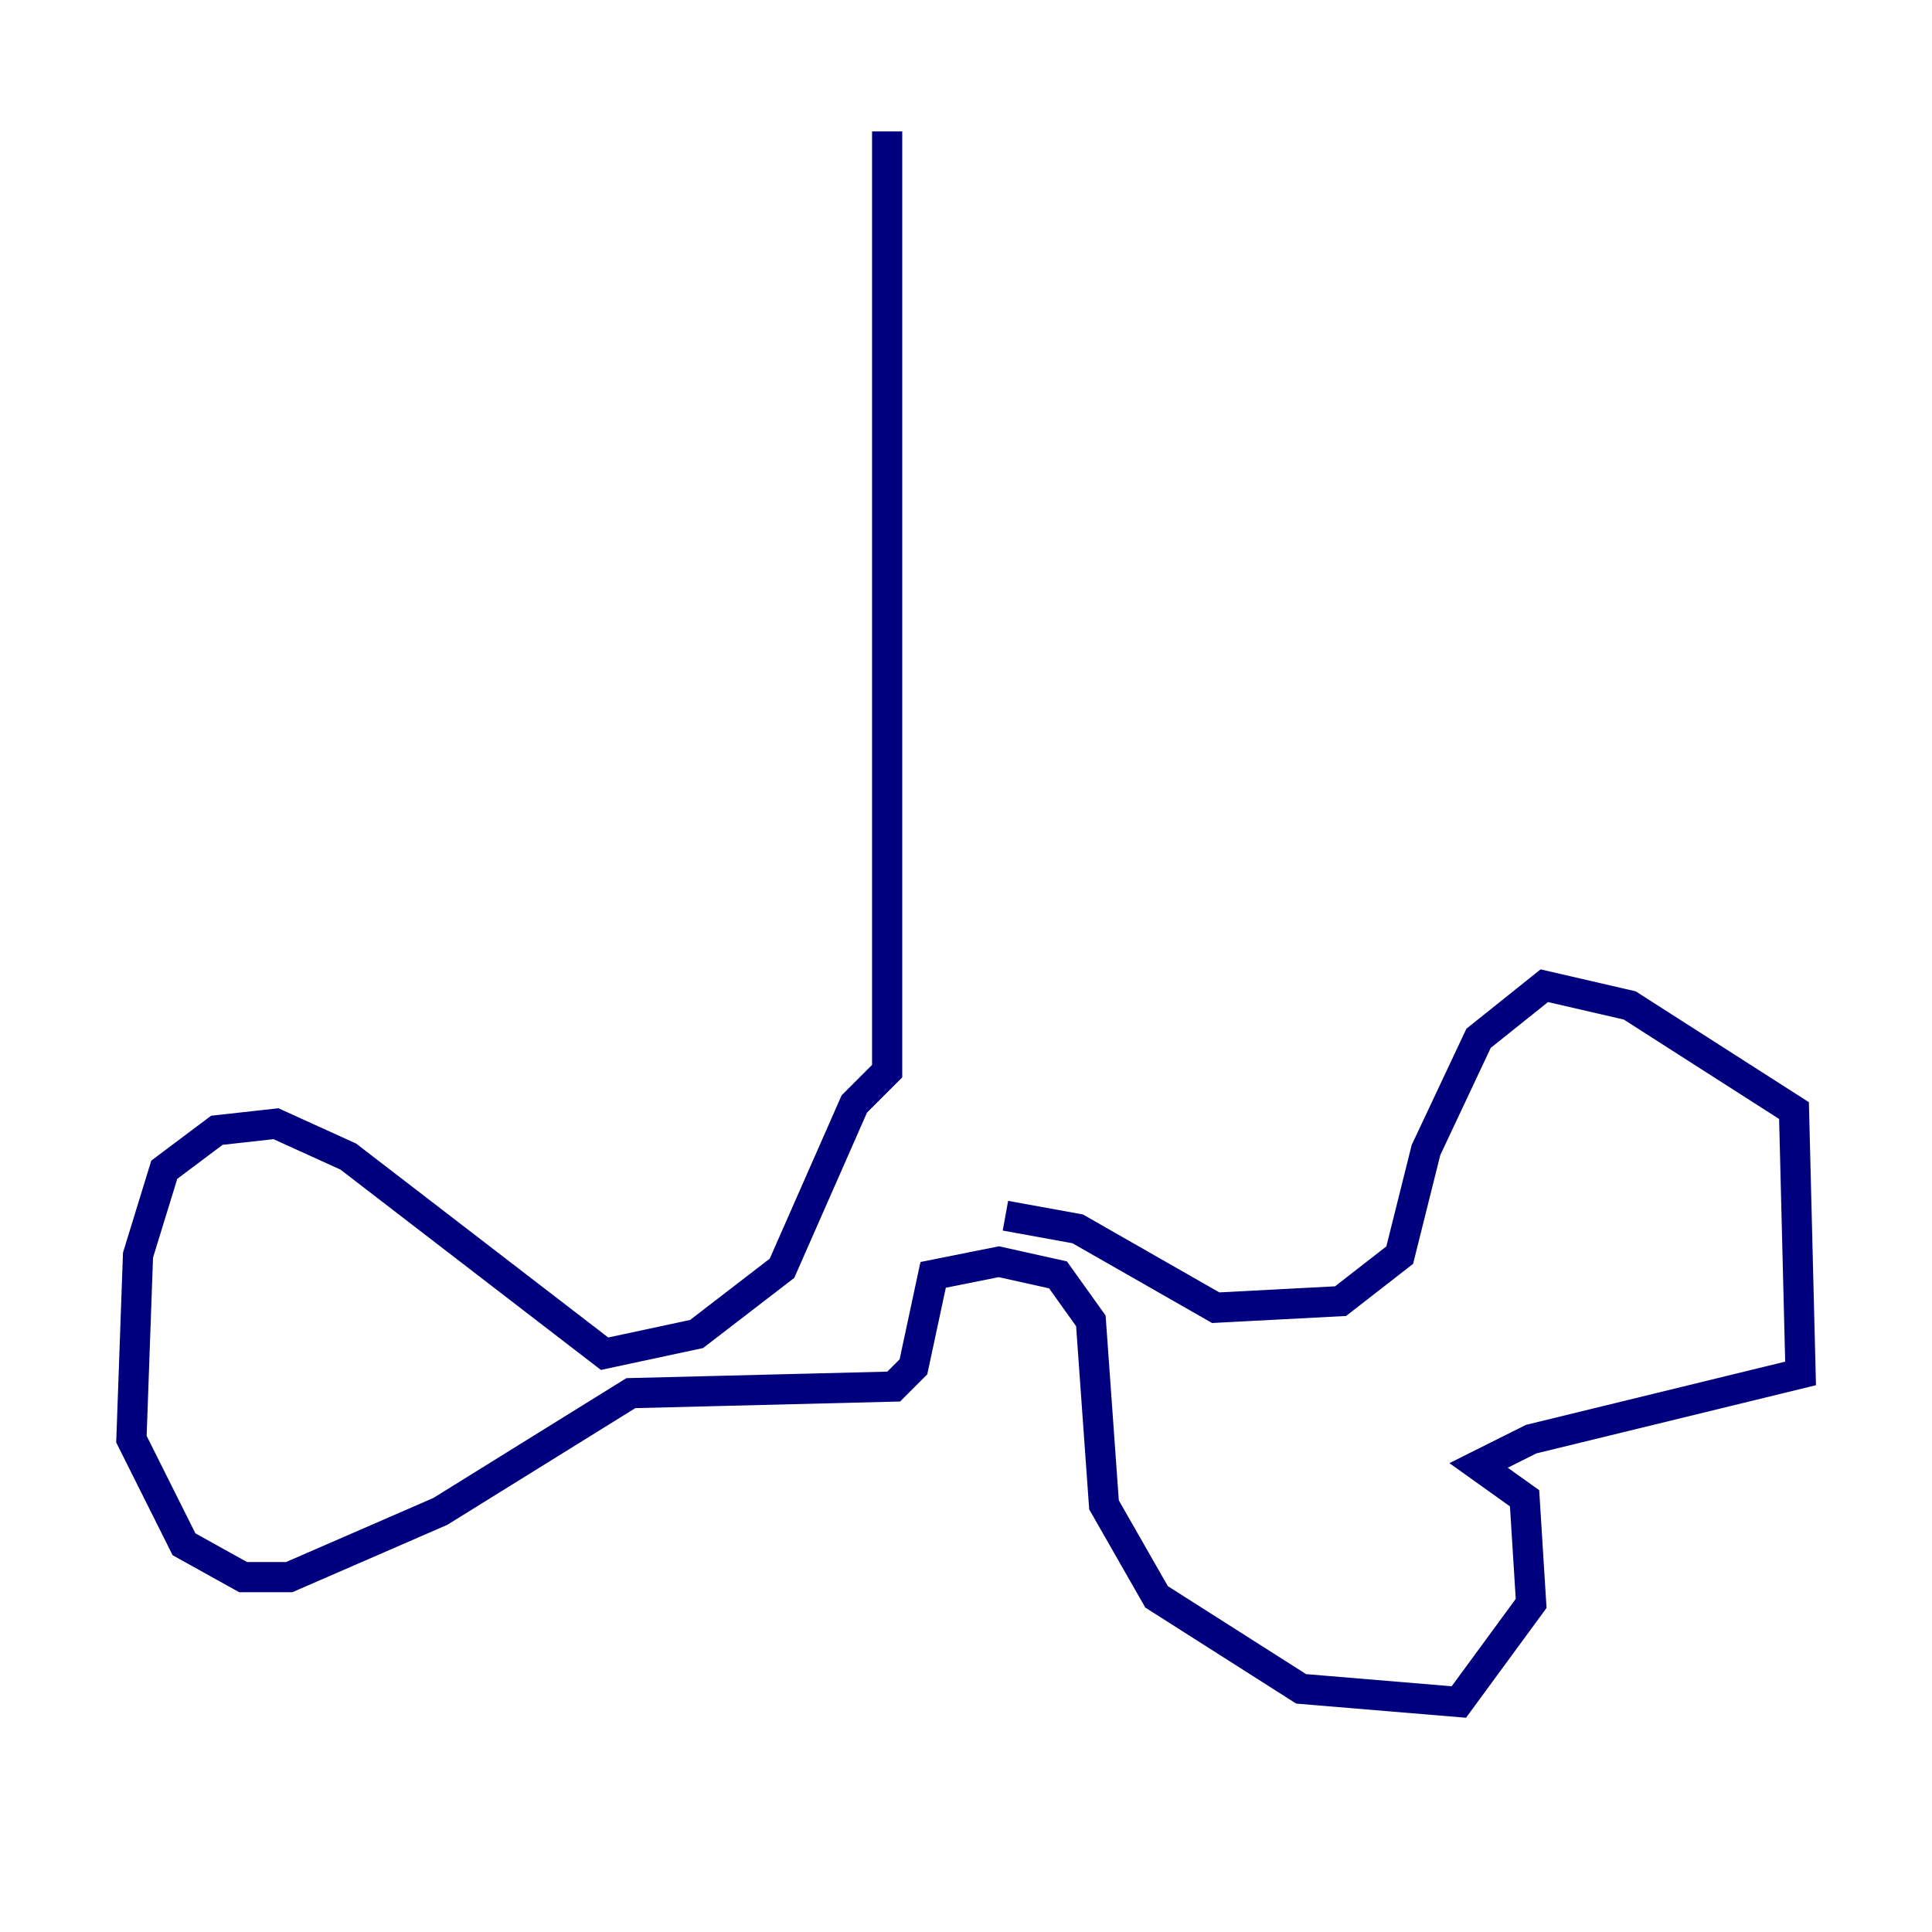 <?xml version="1.0" encoding="utf-8" ?>
<svg baseProfile="tiny" height="128" version="1.2" viewBox="0,0,128,128" width="128" xmlns="http://www.w3.org/2000/svg" xmlns:ev="http://www.w3.org/2001/xml-events" xmlns:xlink="http://www.w3.org/1999/xlink"><defs /><polyline fill="none" points="58.776,8.707 58.776,70.966 56.599,73.143 51.809,84.027 46.15,88.381 40.054,89.687 23.075,76.626 18.286,74.449 14.367,74.884 10.884,77.497 9.143,83.156 8.707,95.347 12.191,102.313 16.109,104.49 19.157,104.49 29.17,100.136 41.796,92.299 59.211,91.864 60.517,90.558 61.823,84.463 66.177,83.592 70.095,84.463 72.272,87.51 73.143,99.701 76.626,105.796 86.204,111.891 96.653,112.762 101.442,106.231 101.007,99.265 97.959,97.088 101.442,95.347 119.293,90.993 118.857,73.578 107.973,66.612 102.313,65.306 97.959,68.789 94.476,76.191 92.735,83.156 88.816,86.204 80.544,86.639 71.401,81.415 66.612,80.544" stroke="#00007f" stroke-width="2" /></svg>